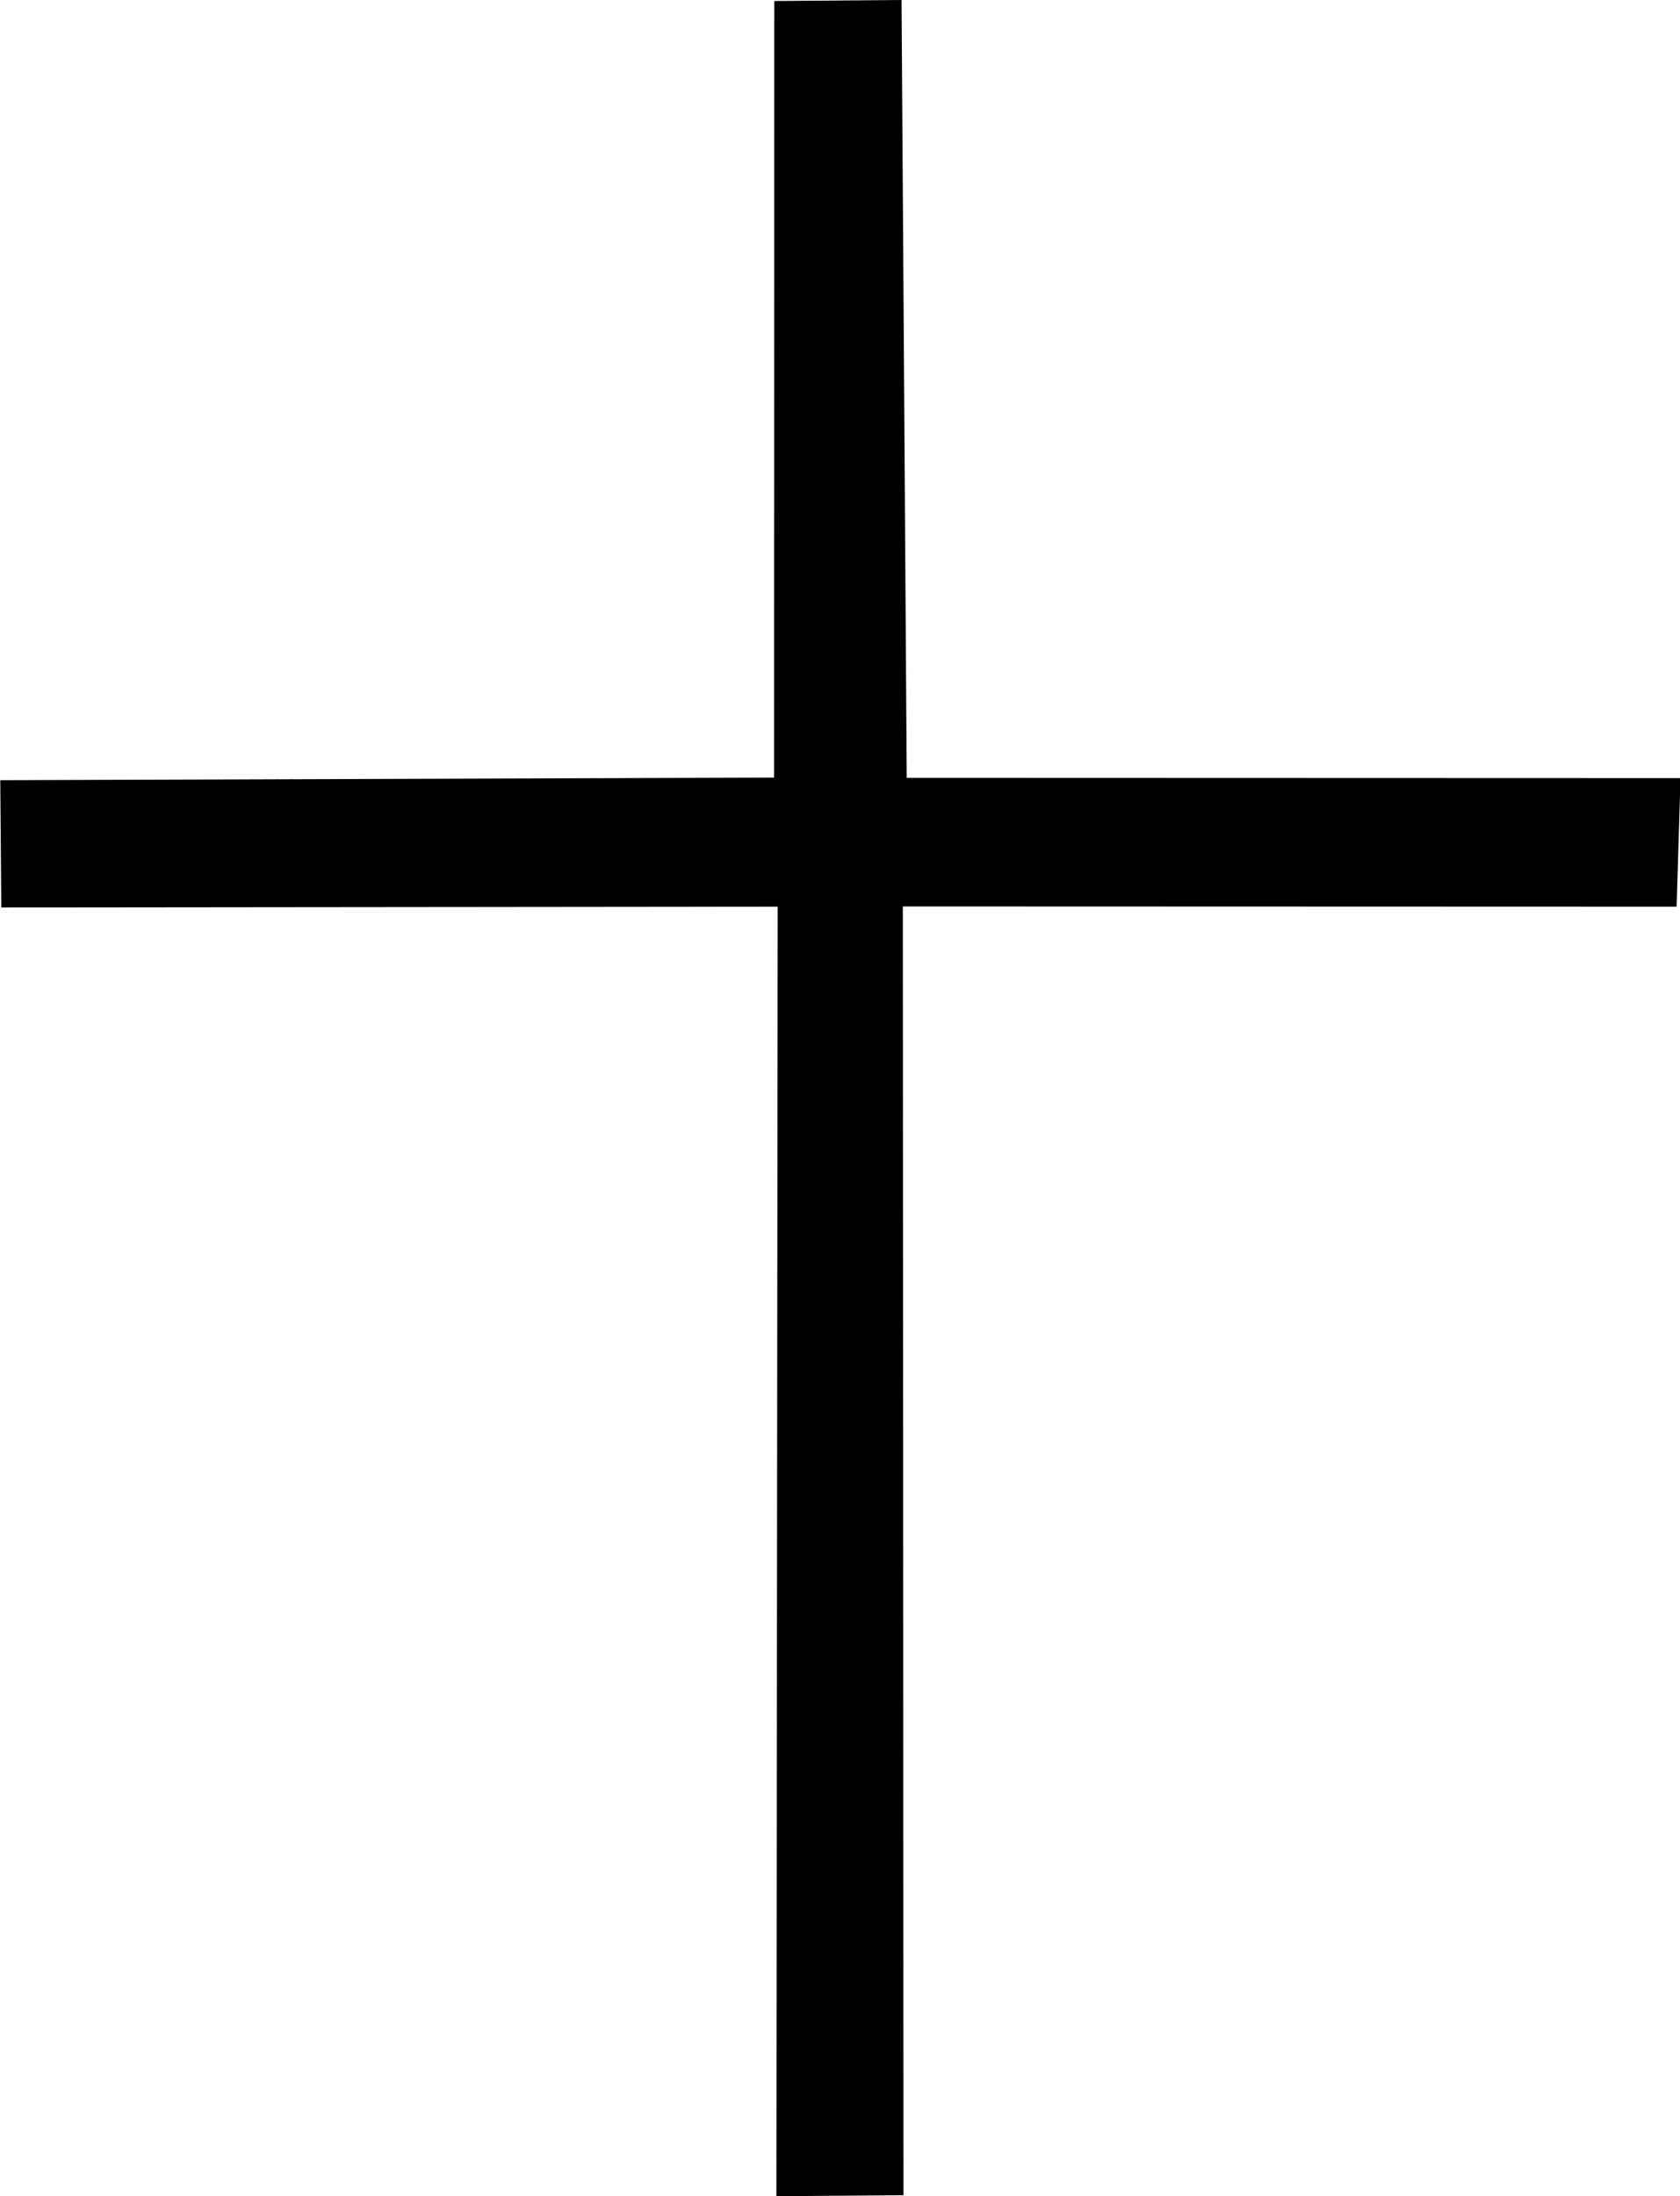 <?xml version="1.0" encoding="UTF-8"?>
<svg width="1.294mm" height="1.691mm" version="1.1" viewBox="-.64 -1.69 1.294 1.691" xmlns="http://www.w3.org/2000/svg">
	<path d="m0.056 3.785e-4 -0.098 7.962e-4 0.001-0.993-0.598 6.088e-4 -7.962e-4 -0.098 0.596-0.002 1.9113e-4 -0.598 0.098-7.962e-4 0.004 0.599 0.596 1.911e-4 -0.003 0.099-0.596-1.912e-4 5.1049e-4 0.993z"/>
</svg>
